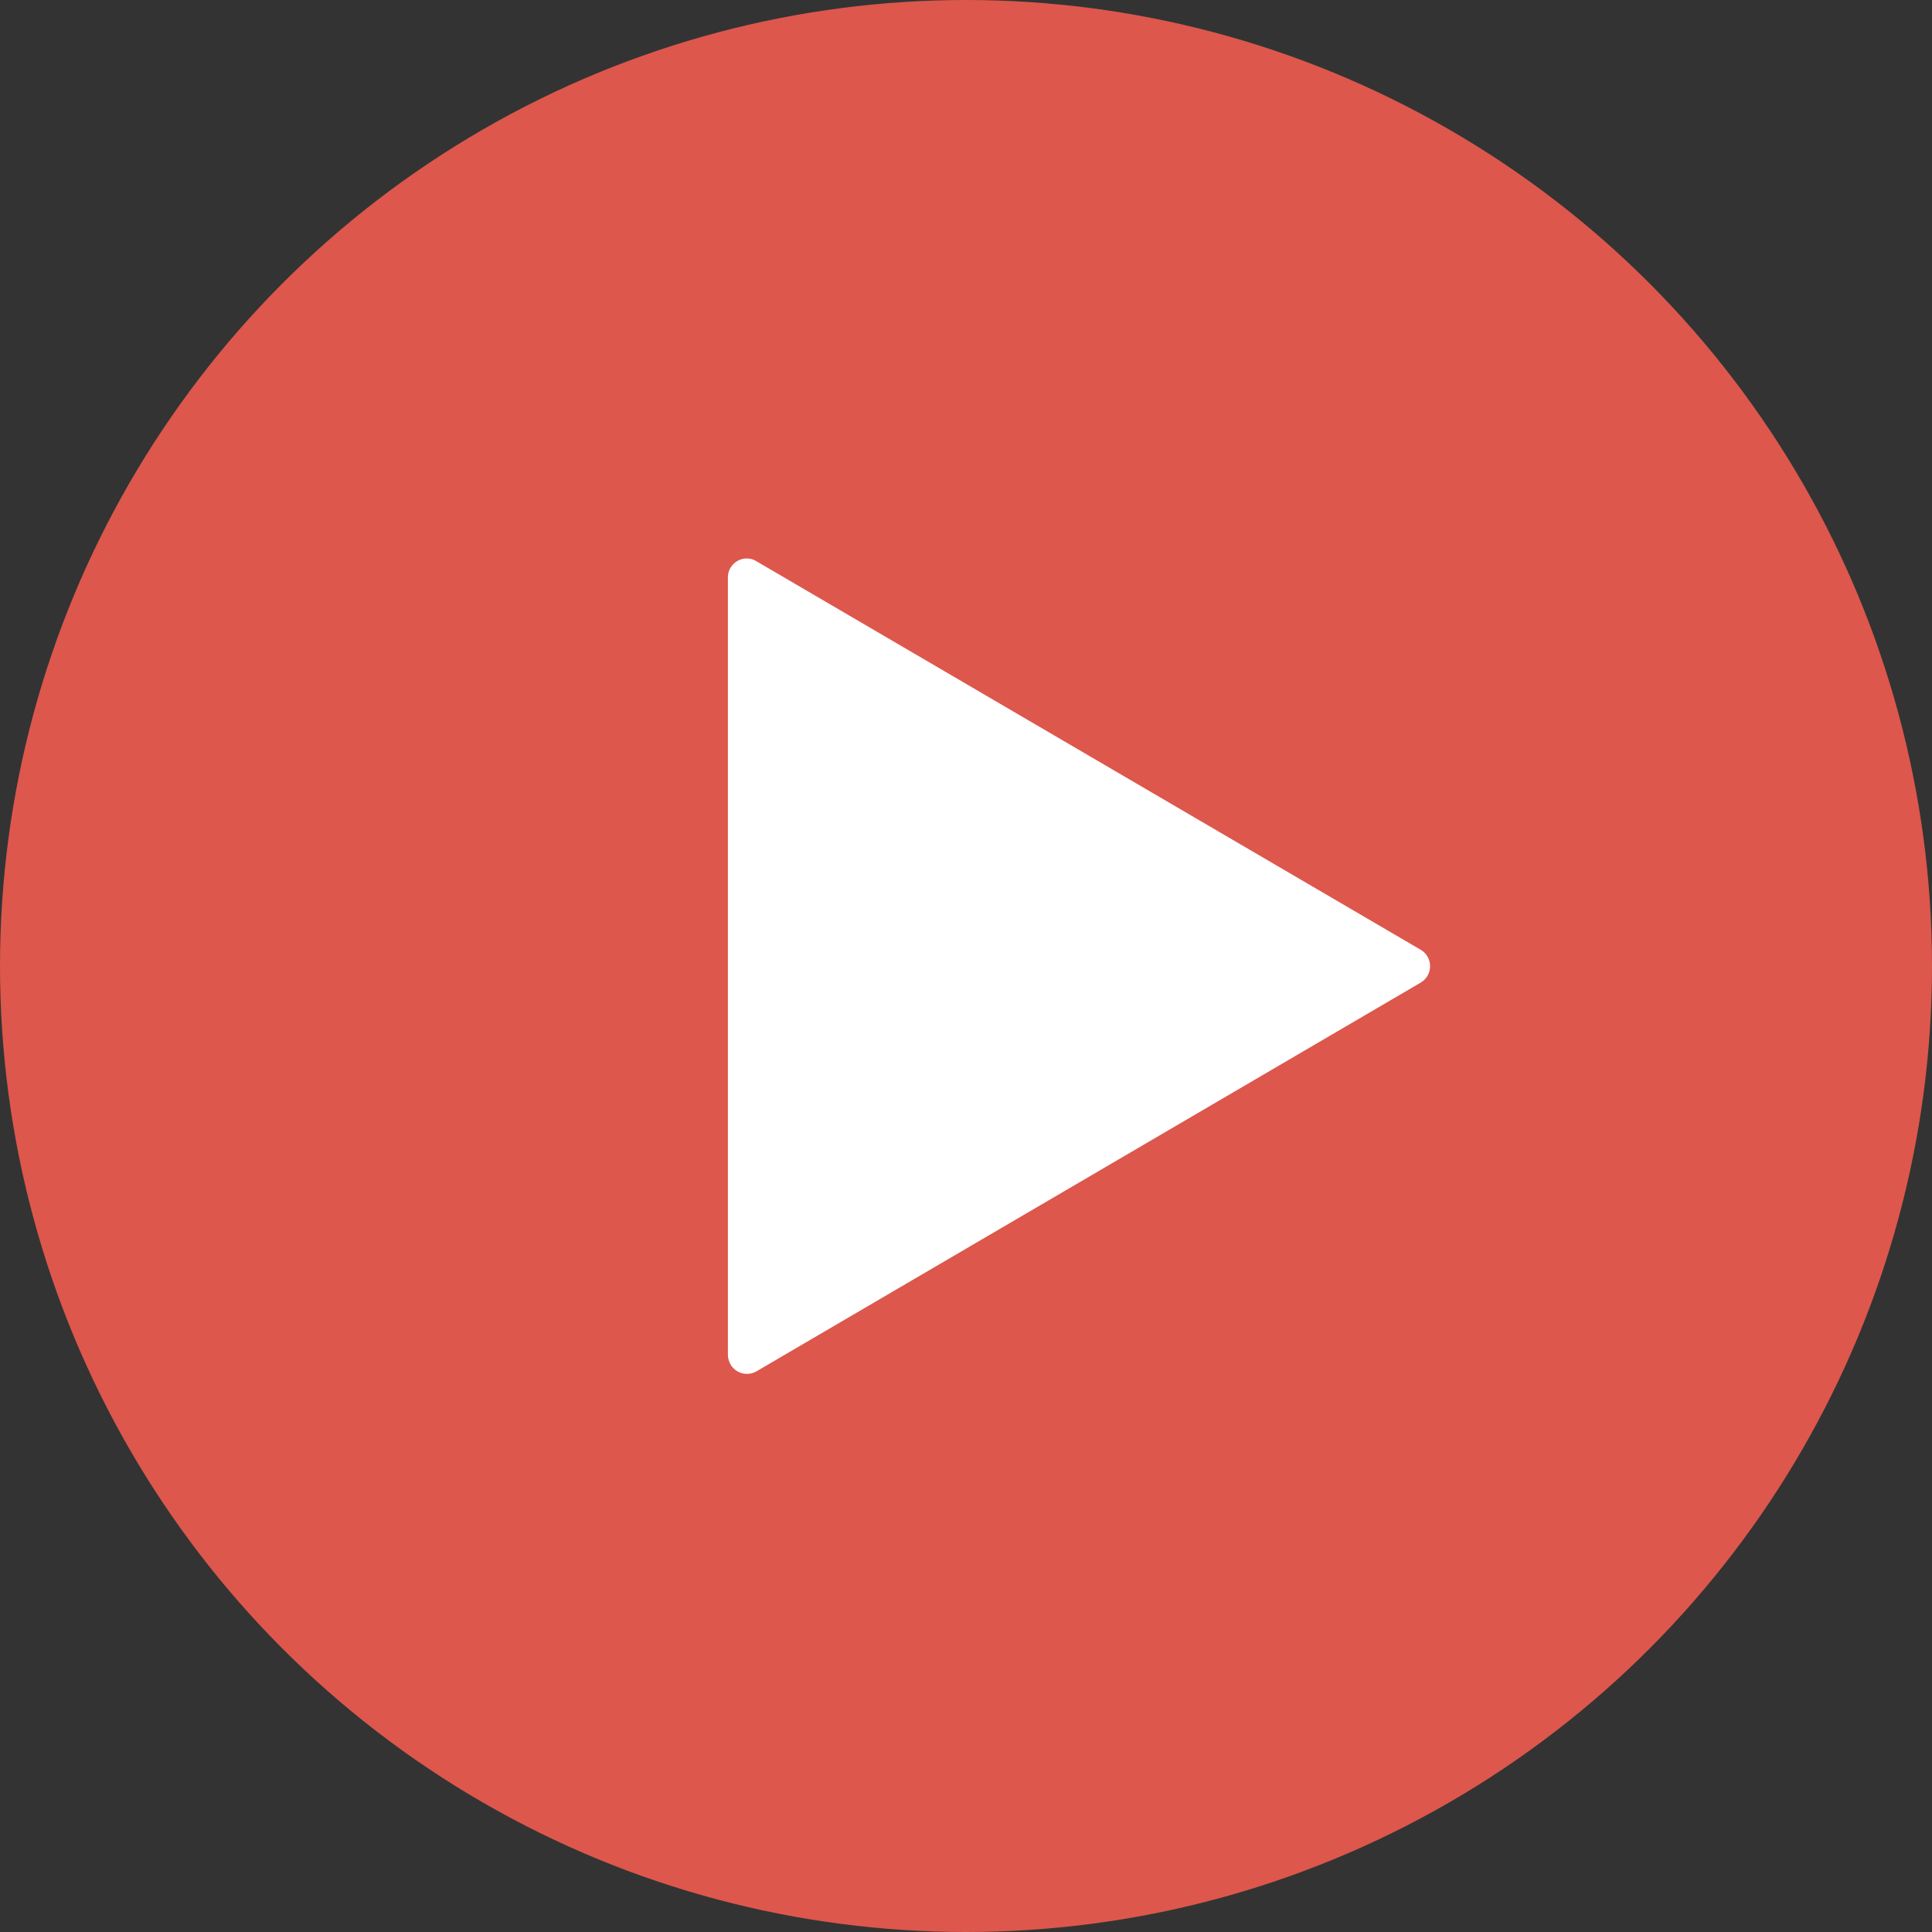 <svg xmlns="http://www.w3.org/2000/svg" viewBox="0 0 512 512">
<rect x="0" y="0" width="512" height="512" fill="#333333" stroke="none"/>
<ellipse fill="#dd574c" cx="256" cy="256" rx="256" ry="256"/>
<path fill="#fff" d="M376.5,251.7c2.4,1.4,3.2,4.5,1.8,6.9c-0.4,0.7-1.1,1.4-1.8,1.8l-176,103c-2.4,1.4-5.5,0.6-6.9-1.8 c-0.4-0.8-0.7-1.6-0.7-2.5V153c0-2.8,2.3-5,5-5c0.9,0,1.7,0.2,2.5,0.7L376.5,251.7z"/>
</svg>